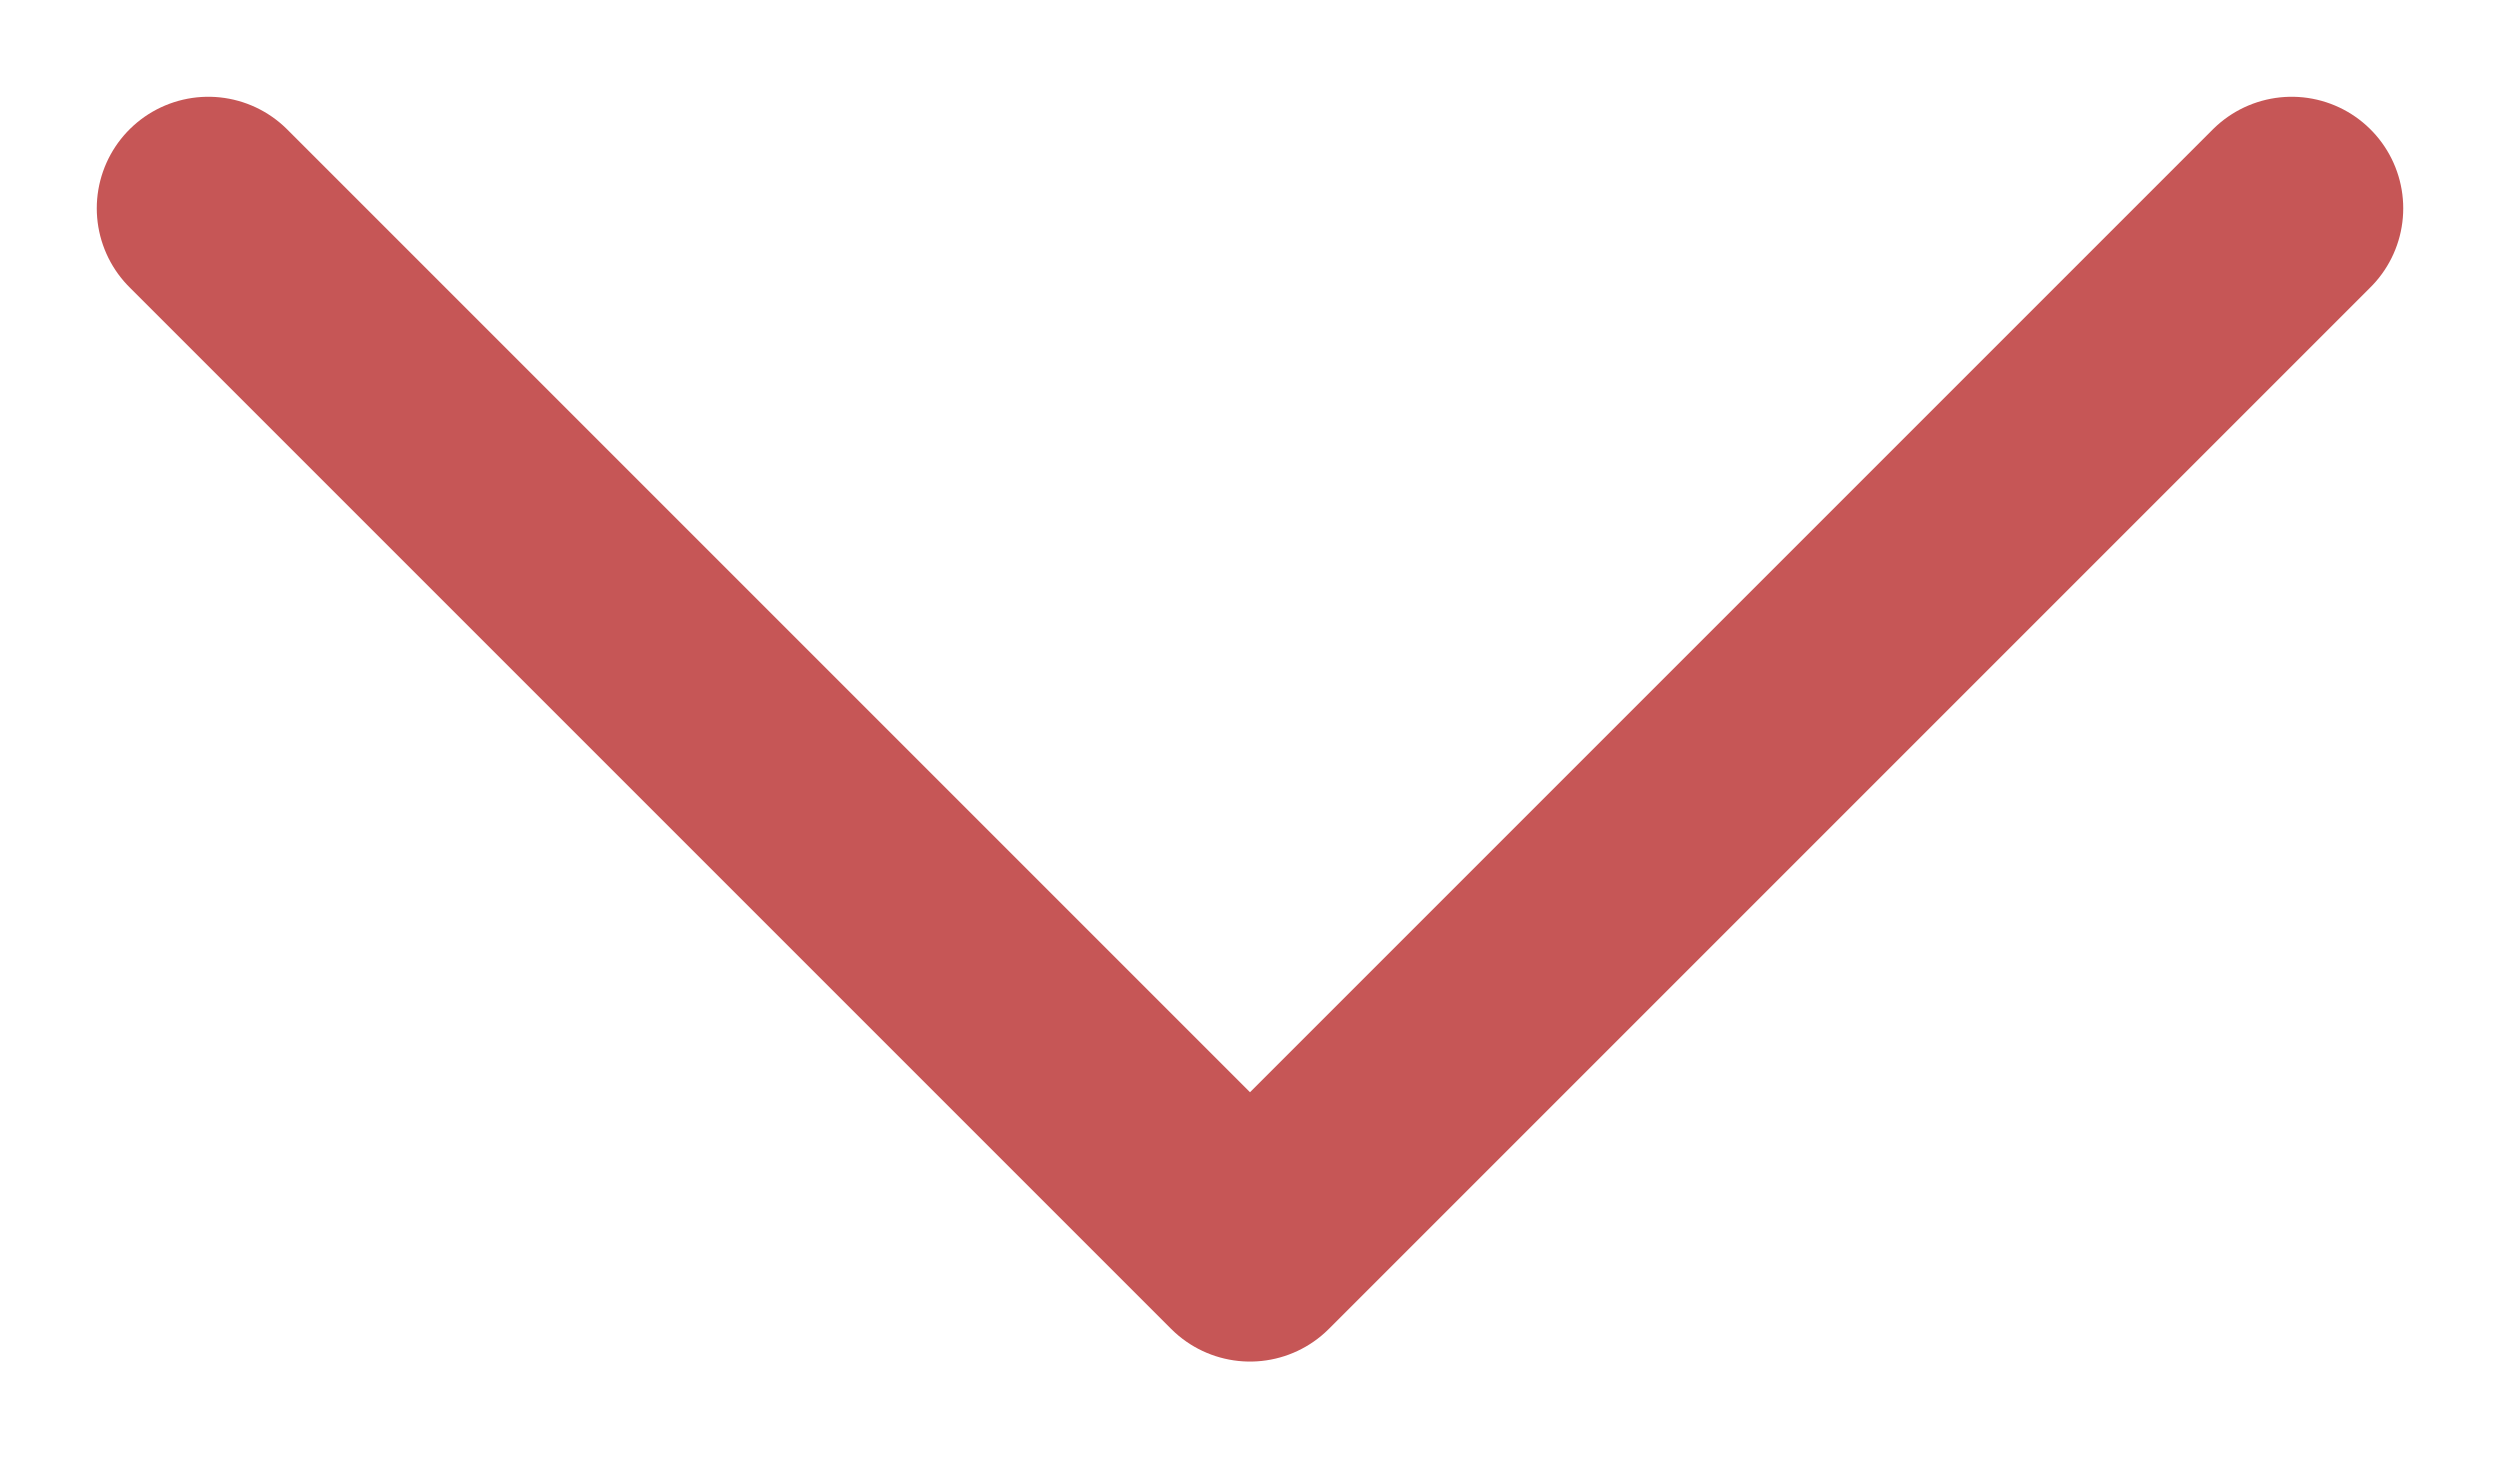 <svg width="12" height="7" viewBox="0 0 12 7" fill="none" xmlns="http://www.w3.org/2000/svg">
<path d="M11 1L6 6L1 1" stroke="#C65656" stroke-width="1.071" stroke-linecap="round" stroke-linejoin="round"/>
</svg>
